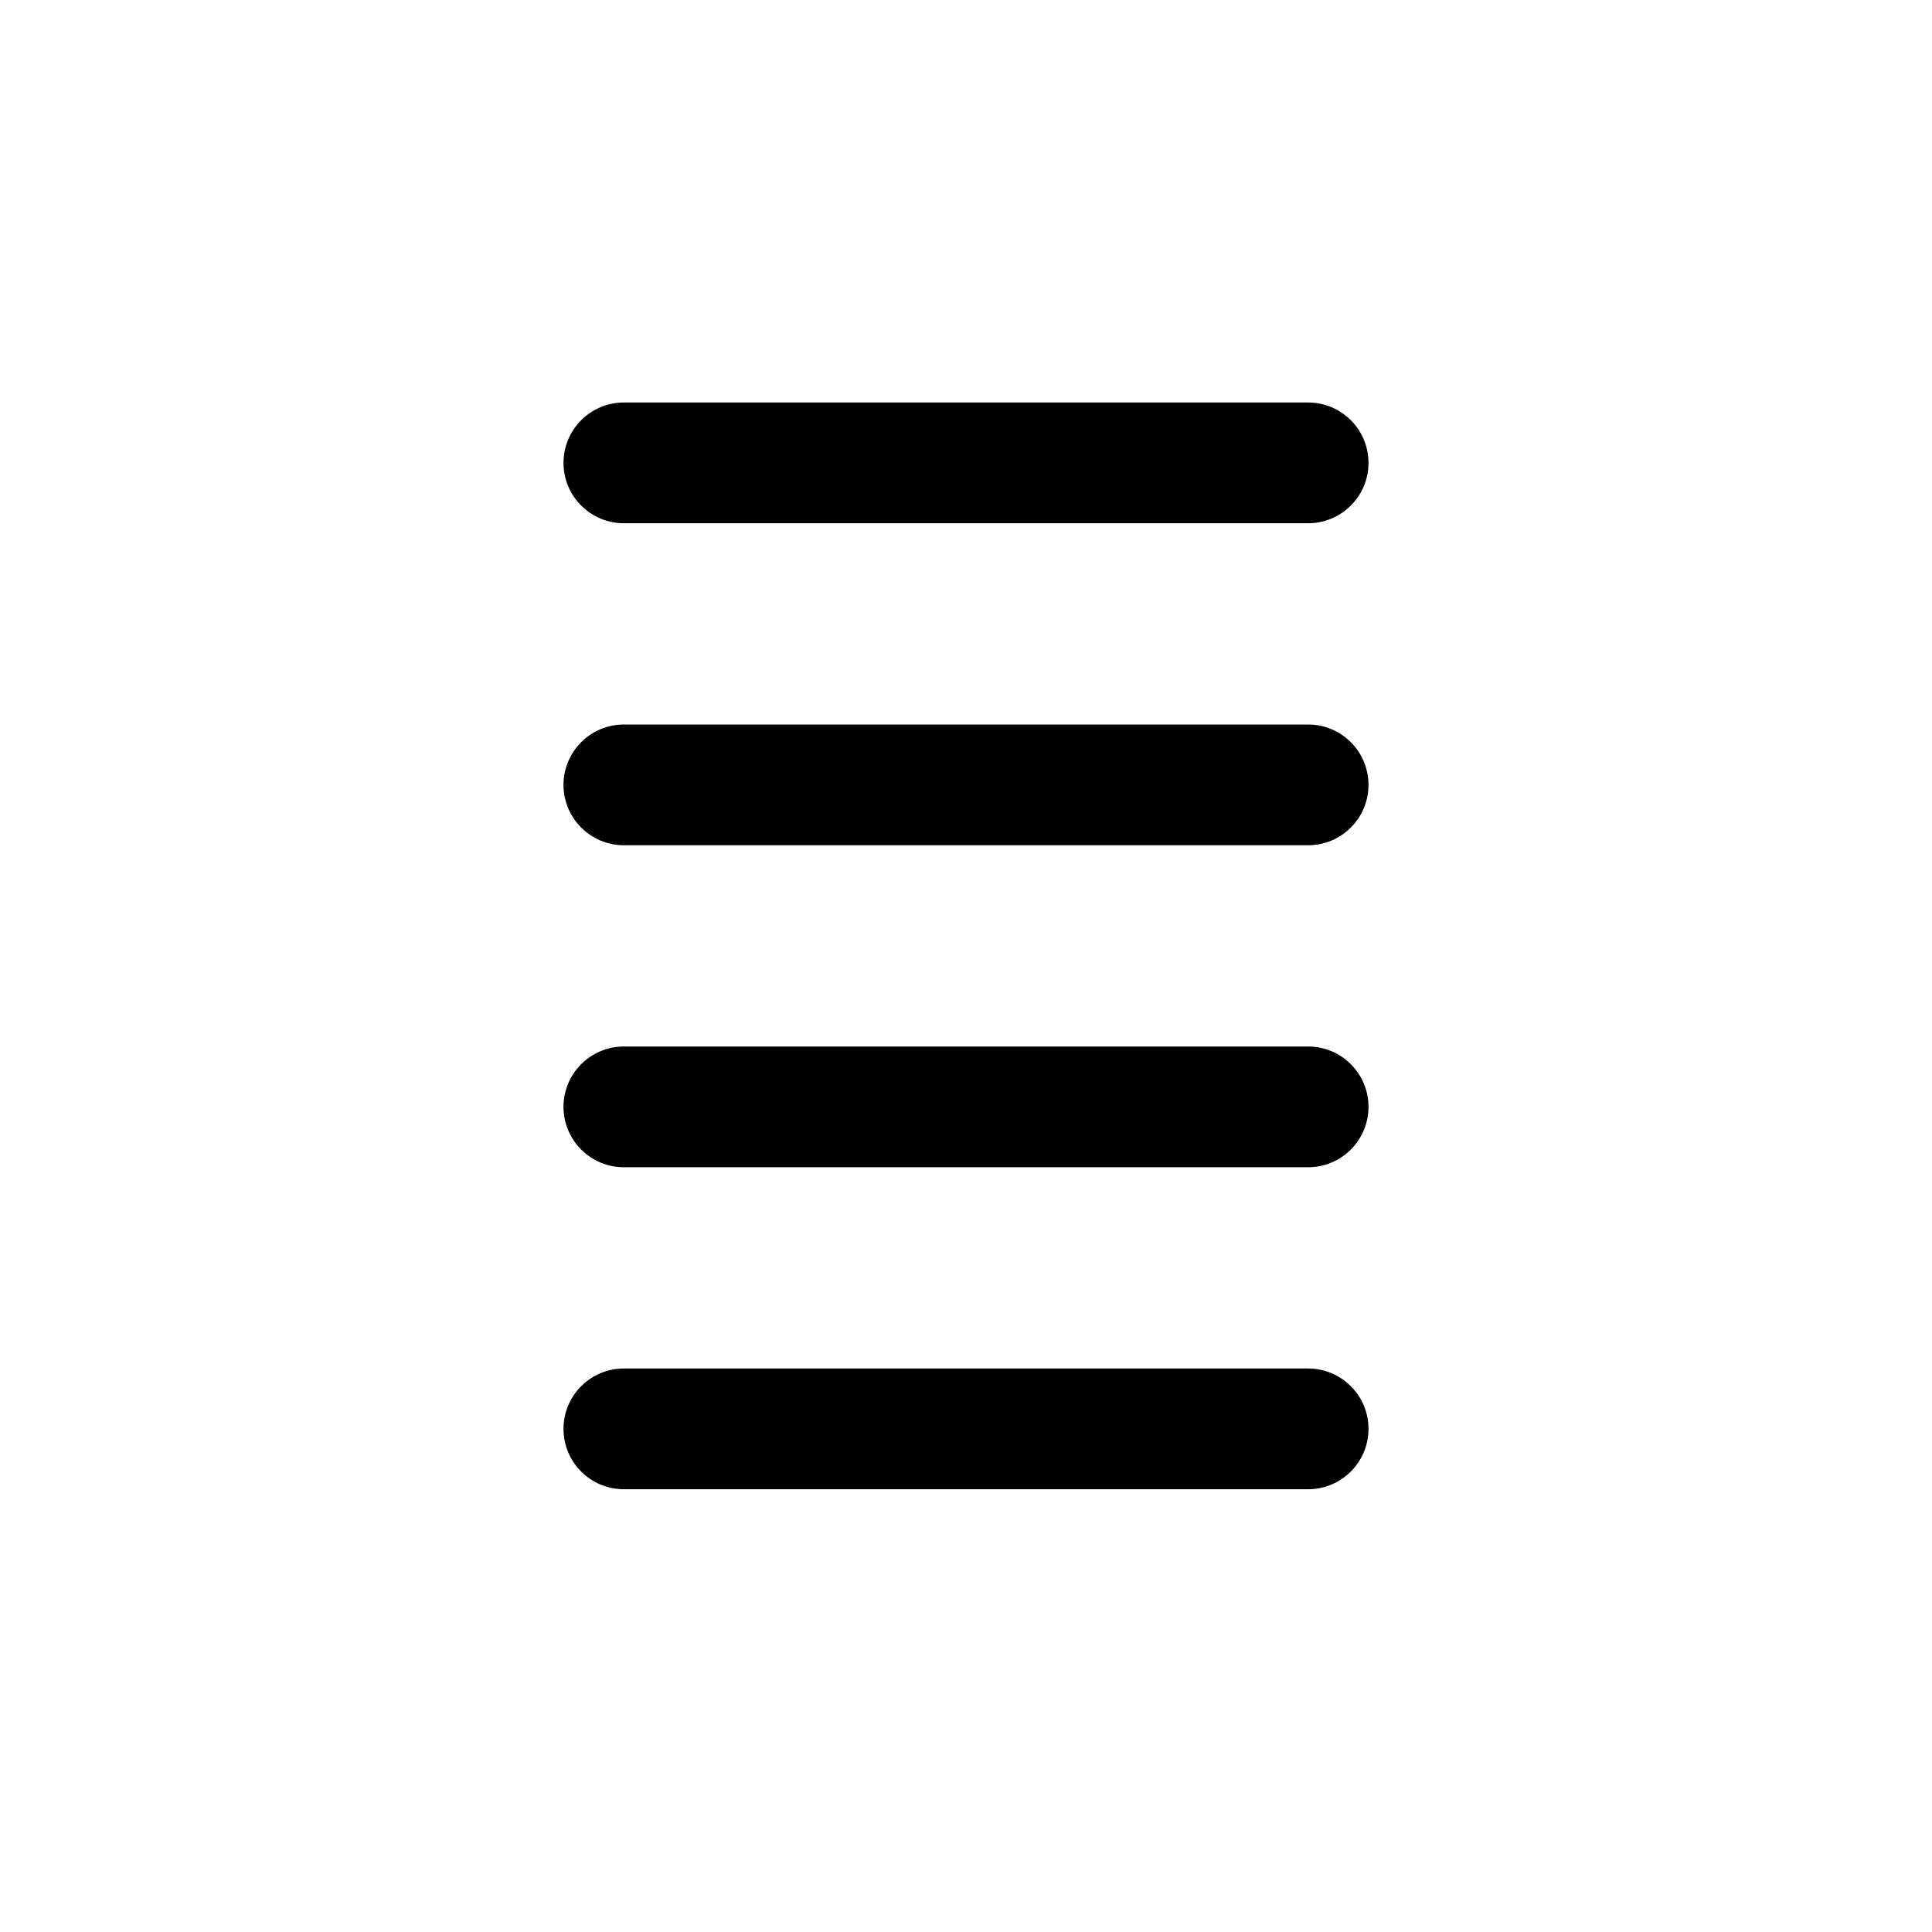 <svg width="24" height="24" viewBox="0 0 24 24" fill="none" xmlns="http://www.w3.org/2000/svg">
<path d="M7.75 5C7.336 5 7 5.336 7 5.75C7 6.164 7.336 6.5 7.75 6.5H16.25C16.664 6.5 17 6.164 17 5.75C17 5.336 16.664 5 16.25 5H7.75ZM7.75 9C7.336 9 7 9.336 7 9.75C7 10.164 7.336 10.5 7.75 10.5H16.25C16.664 10.5 17 10.164 17 9.75C17 9.336 16.664 9 16.25 9H7.75ZM7 13.75C7 13.336 7.336 13 7.75 13H16.25C16.664 13 17 13.336 17 13.75C17 14.164 16.664 14.5 16.25 14.5H7.75C7.336 14.5 7 14.164 7 13.75ZM7.75 17C7.336 17 7 17.336 7 17.75C7 18.164 7.336 18.5 7.75 18.5H16.25C16.664 18.5 17 18.164 17 17.75C17 17.336 16.664 17 16.25 17H7.75Z" fill="currentColor"/>
</svg>
